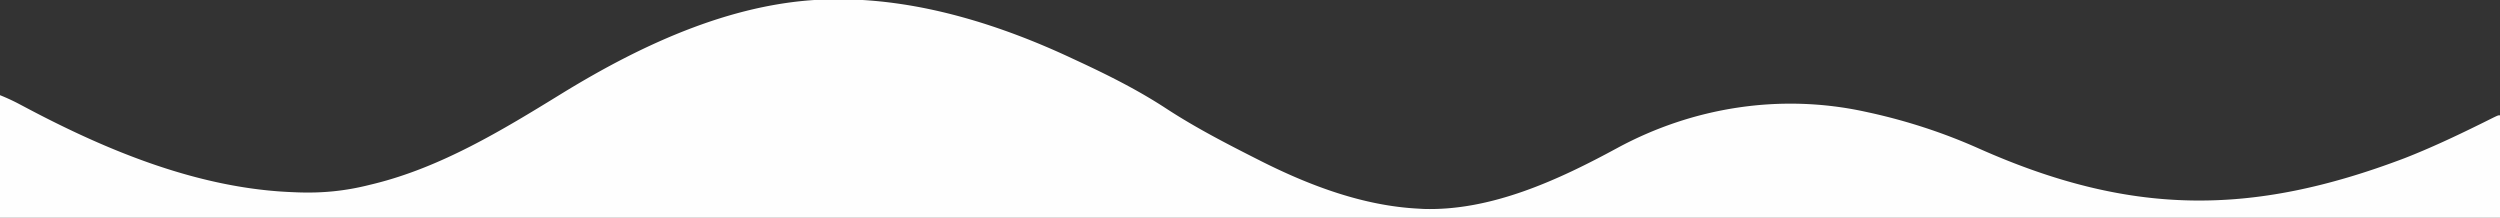<?xml version="1.0" encoding="UTF-8"?>
<svg xmlns="http://www.w3.org/2000/svg" width="1366" height="119">
	<rect width="100%" height="100%" fill="#333333" stroke="none"/>
	<path fill="#fefefe" d="m457.188-.375 2.23.003C502.94-.203 546.813 13.607 586 32l3.108 1.442c16.68 7.758 32.985 15.924 48.375 26.03C653.297 69.775 670.171 78.496 687 87l2.475 1.254C716.021 101.584 745.126 112.479 775 114l2.754.164c37.208 1.164 73.971-15.957 105.825-33.232C925.023 58.467 972.906 50.986 1019 61l3.008.65c20.377 4.521 40.016 10.932 59.075 19.425 82.673 36.8 148.678 37.311 232.925 5.3 14.082-5.513 27.702-11.914 41.256-18.6l1.95-.962q2.629-1.302 5.255-2.61C1365 63 1365 63 1366 63v56H0V52a109 109 0 0 1 10.953 5.09l3.527 1.86 1.86.983C60.495 83.165 109.574 103.087 160 105l2.486.103c13.716.498 26.216-.736 39.514-4.103l2.084-.503c36.848-9.04 70.281-29.333 102.28-49.02C351.22 23.891 403.514-.533 457.188-.375"/>
</svg>
